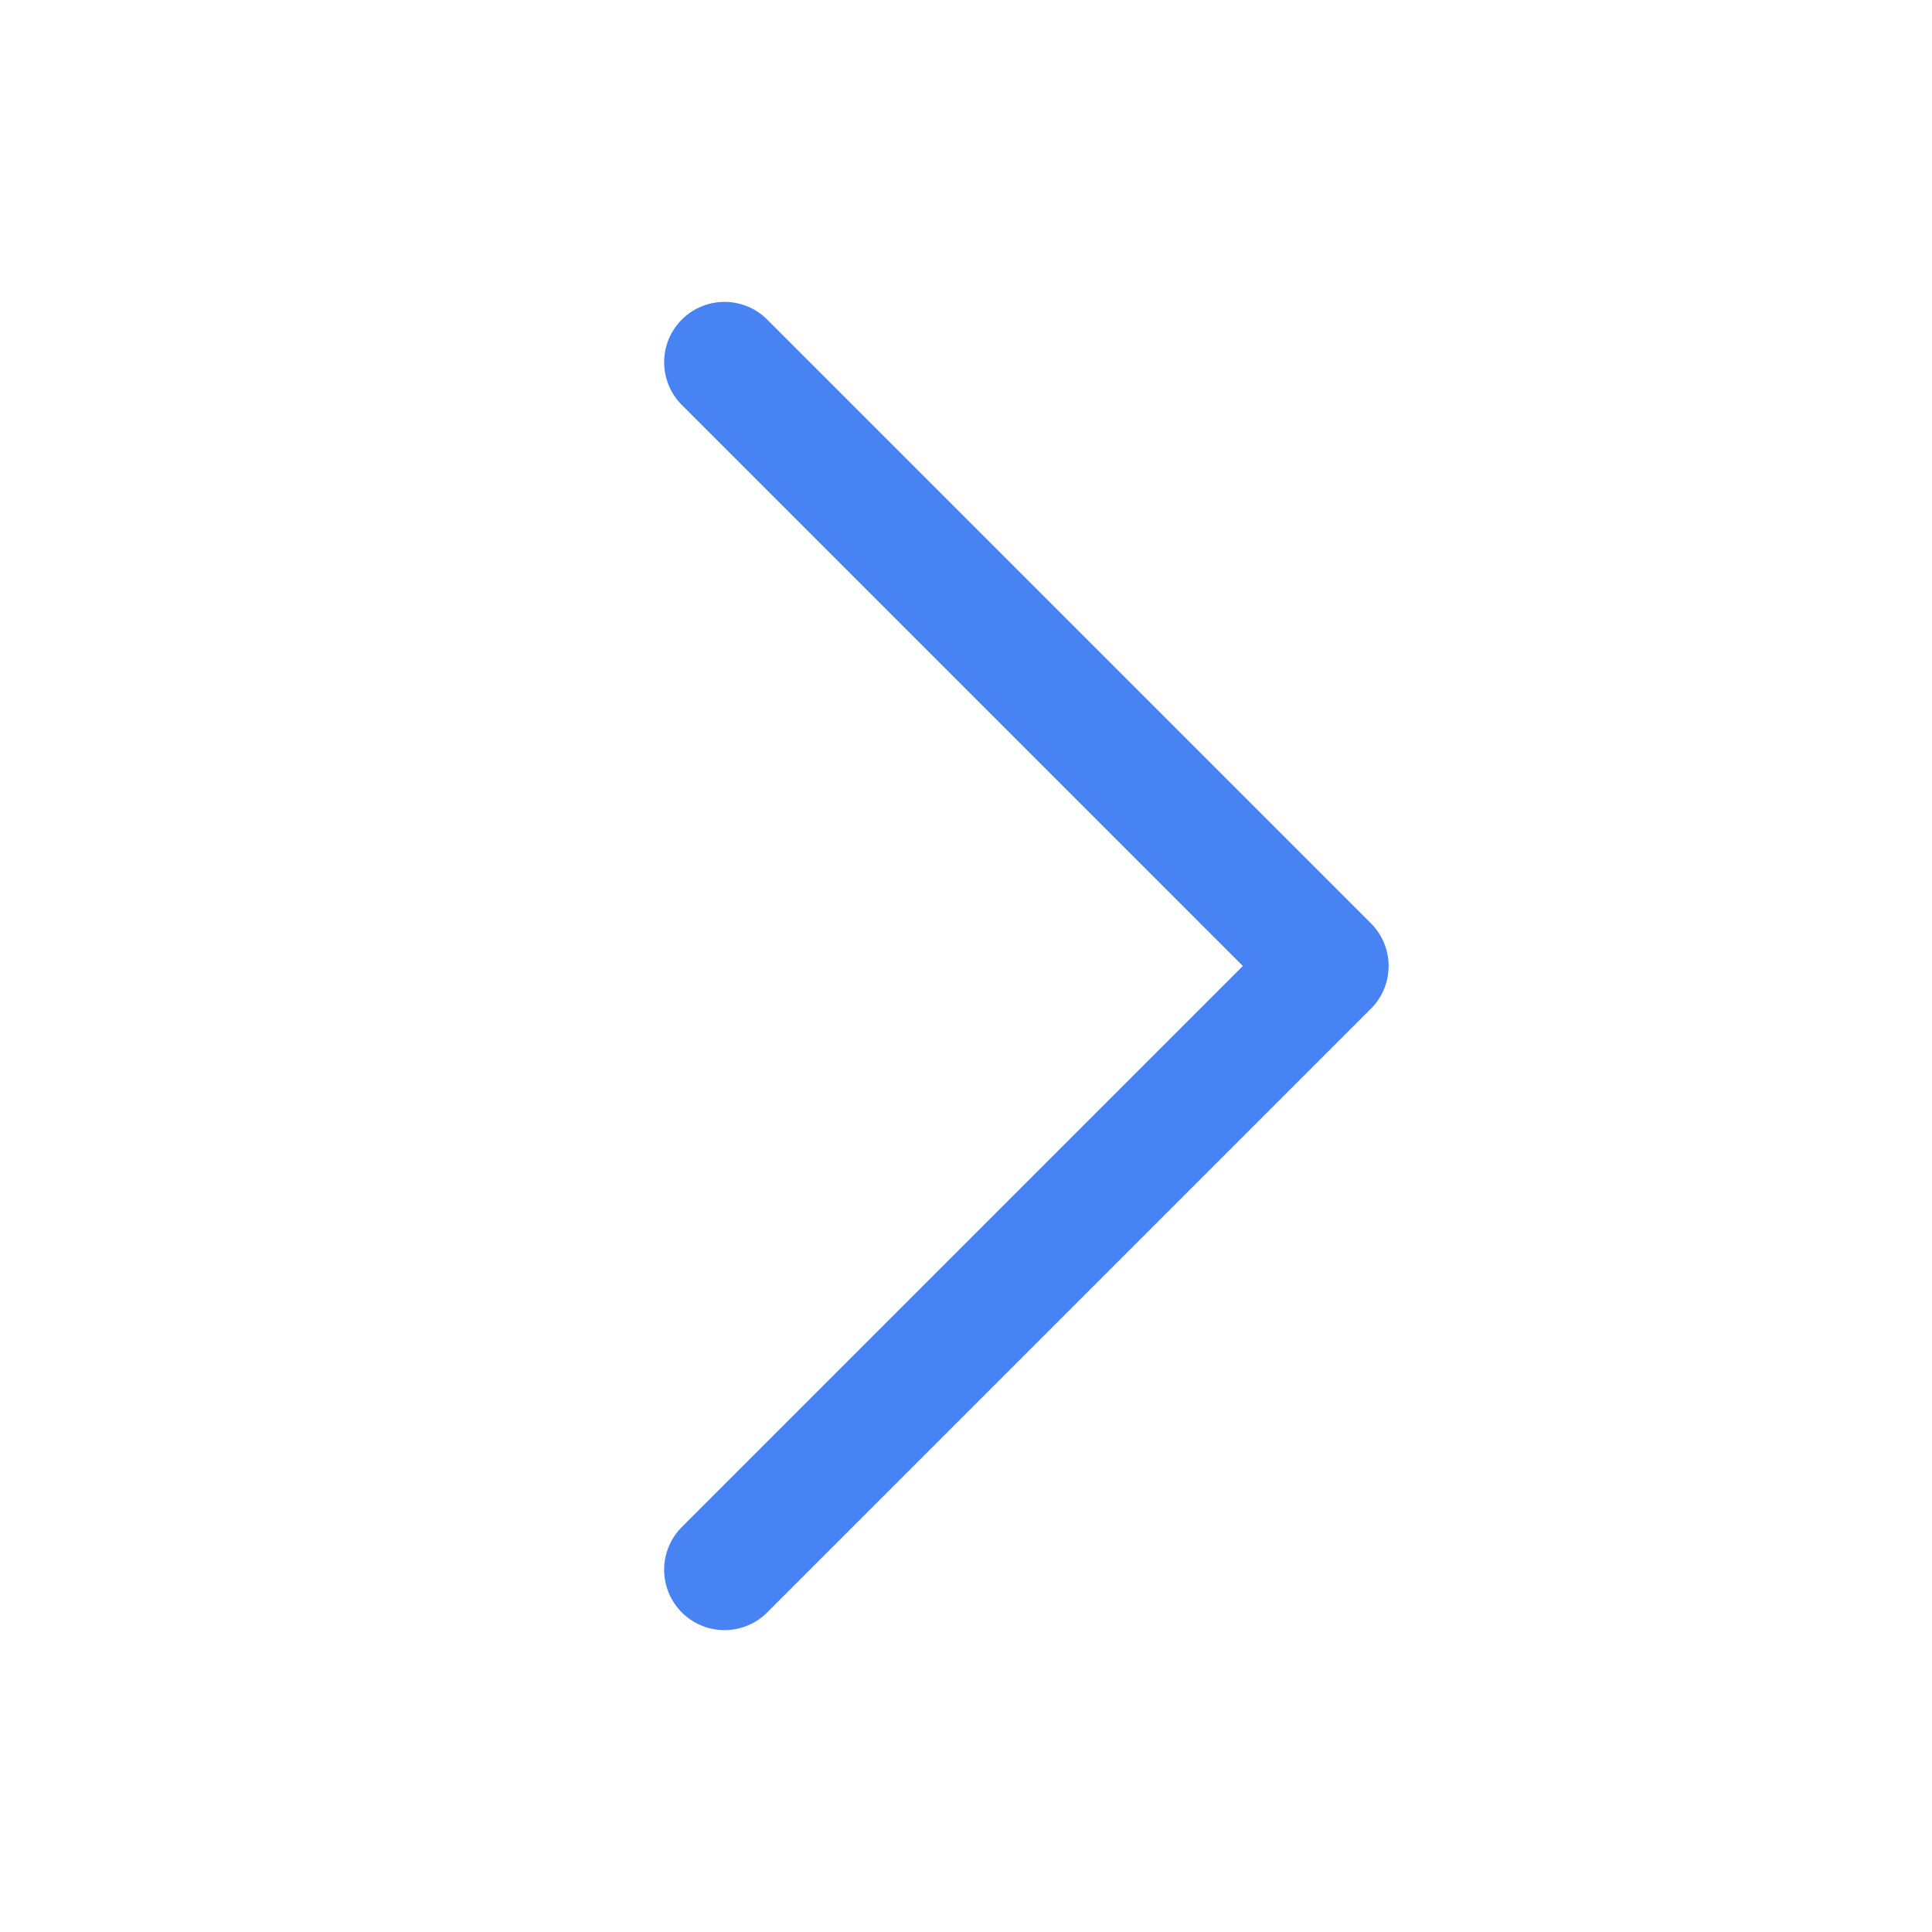 <svg width="32" height="32" viewBox="0 0 32 32" fill="none" xmlns="http://www.w3.org/2000/svg">
<path d="M12 6L22 16L12 26" stroke="#4883F3" stroke-width="2" stroke-linecap="round" stroke-linejoin="round"/>
</svg>
